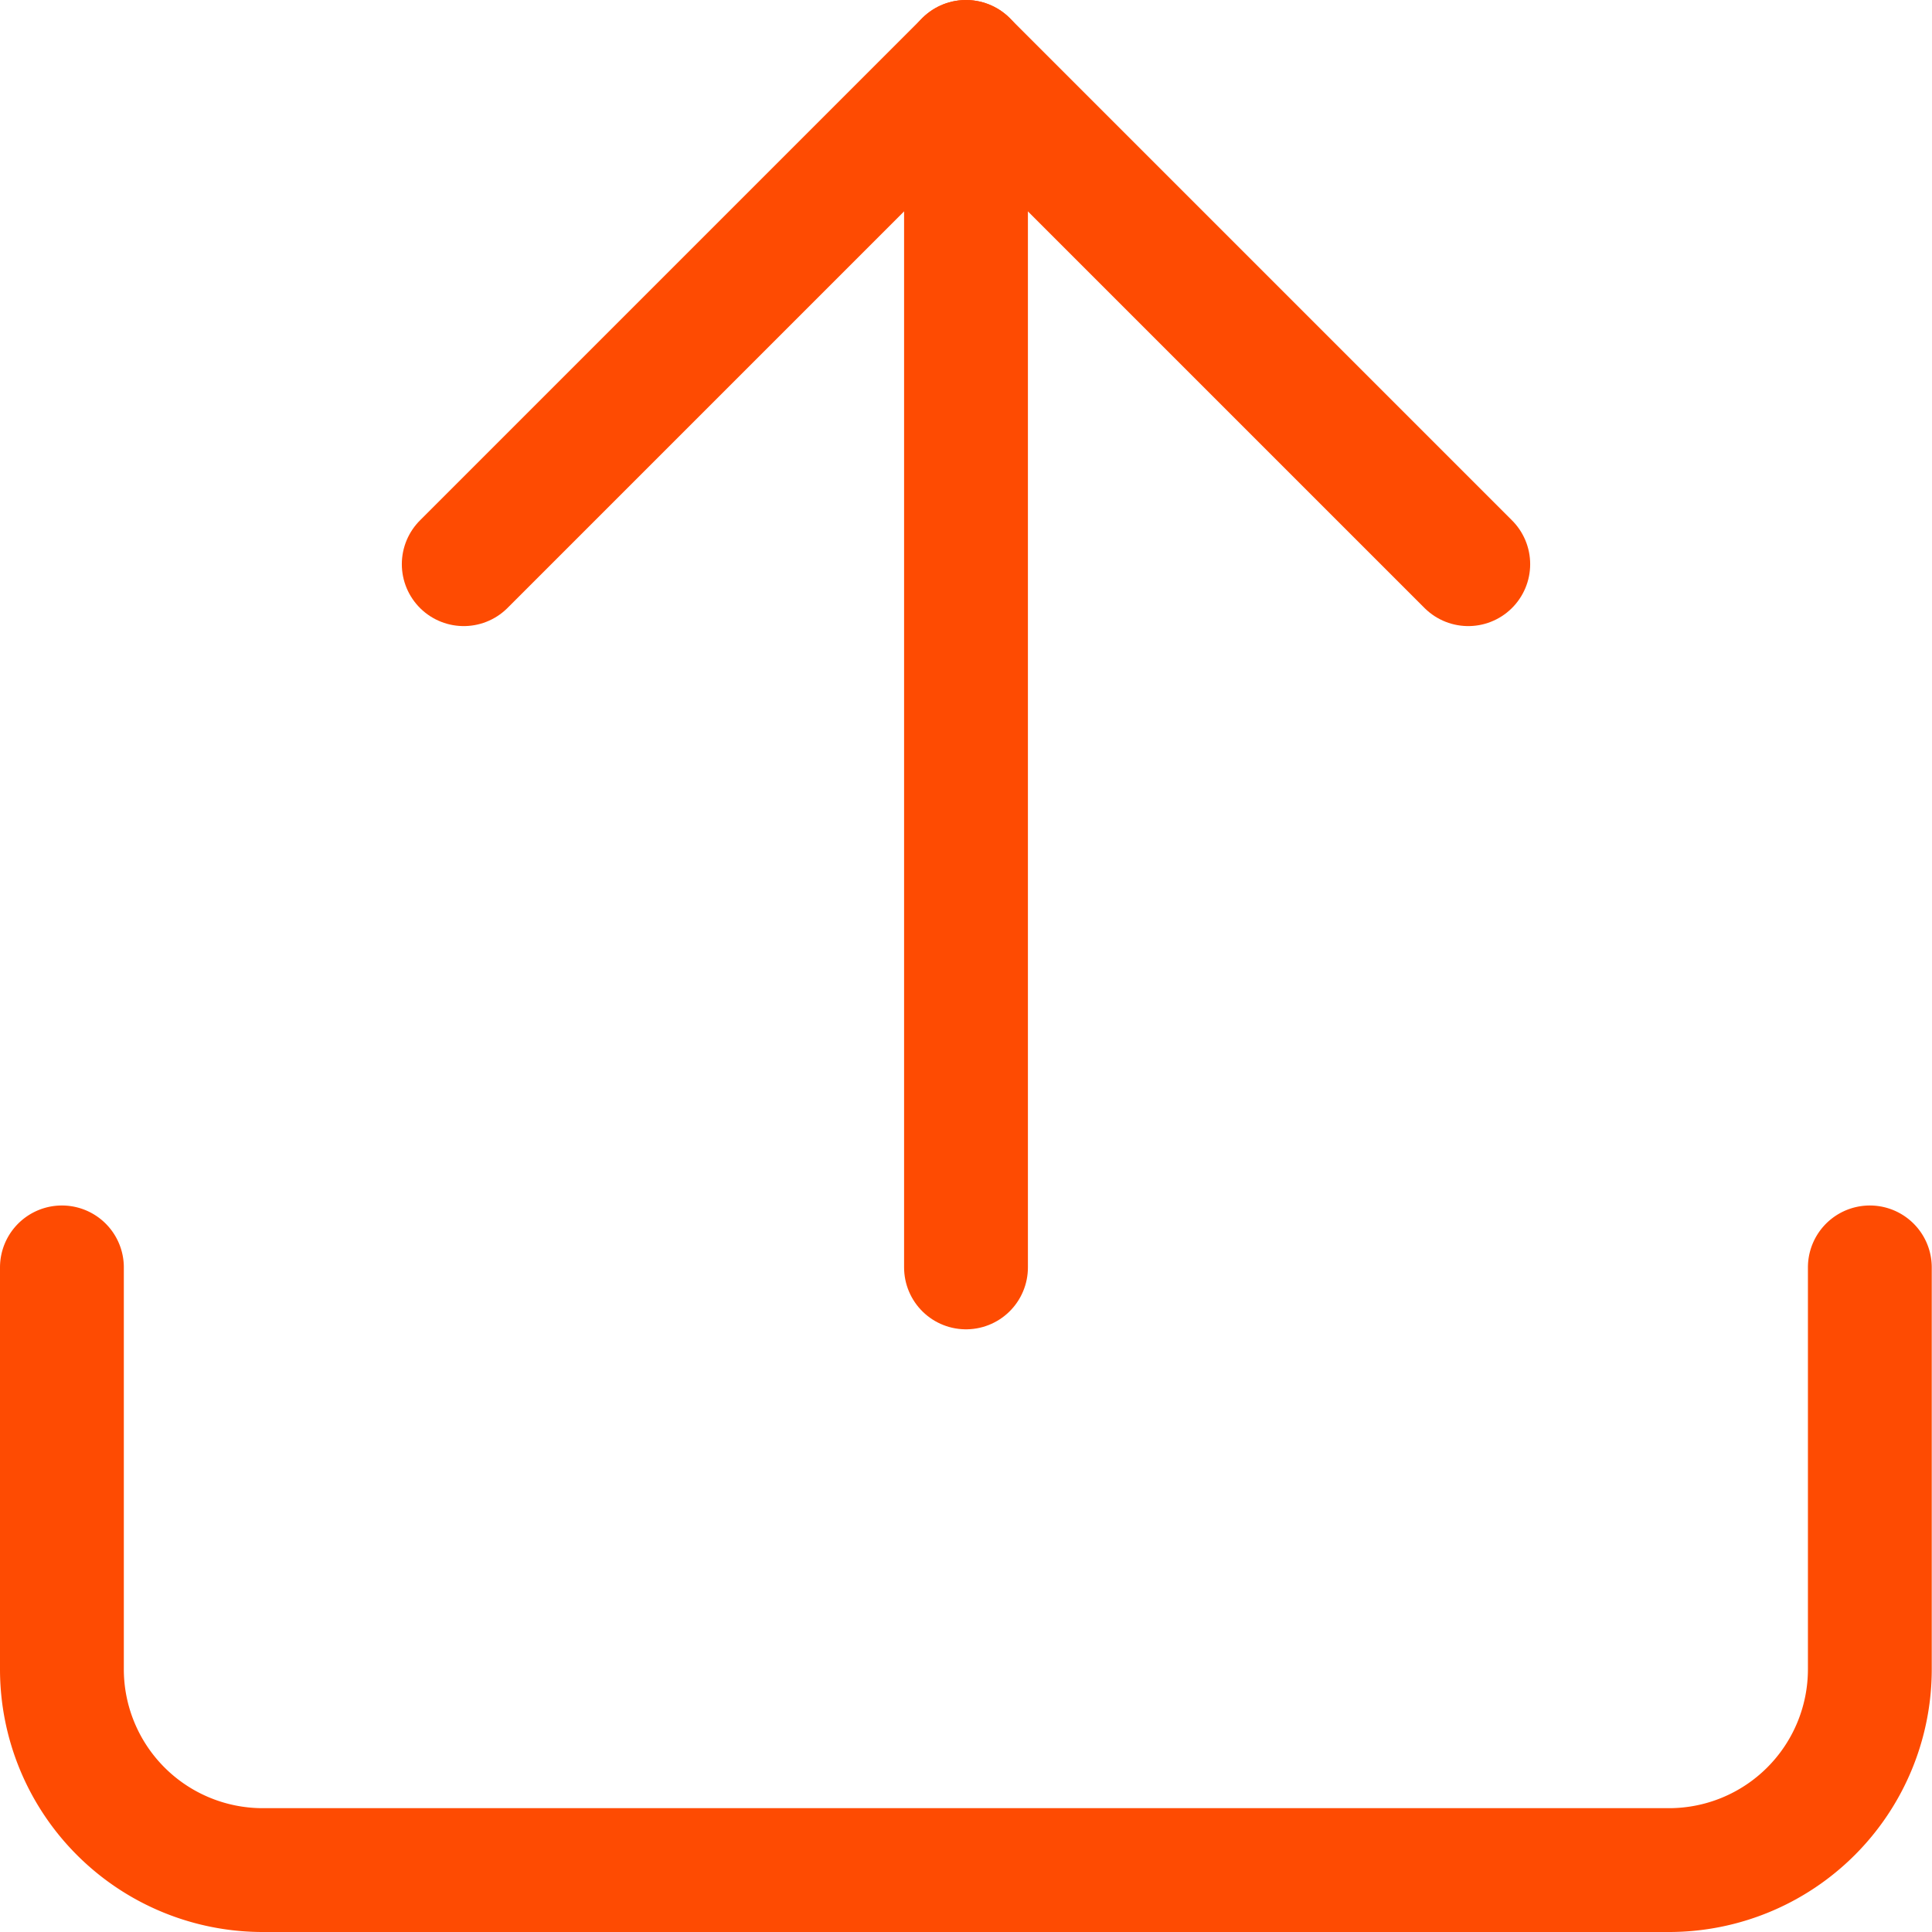 <svg xmlns="http://www.w3.org/2000/svg" width="15.602" height="15.602" viewBox="0 0 15.602 15.602"><defs><style>.aa {fill: none;stroke: #fe4b02;stroke-linecap: round;stroke-linejoin: round;}</style></defs><g transform="translate(-9.564 -7.732)"><g transform="translate(10.064 8.232)"><path class="aa" d="M19.1,22.5v3.245a1.622,1.622,0,0,1-1.622,1.622H6.122A1.622,1.622,0,0,1,4.5,25.745V22.5" transform="translate(-4.5 -12.765)"></path><path class="aa" d="M18.612,8.556,14.556,4.5,10.5,8.556" transform="translate(-7.255 -4.5)"></path><path class="aa" d="M18,4.5v9.735" transform="translate(-10.699 -4.5)"></path></g></g></svg>